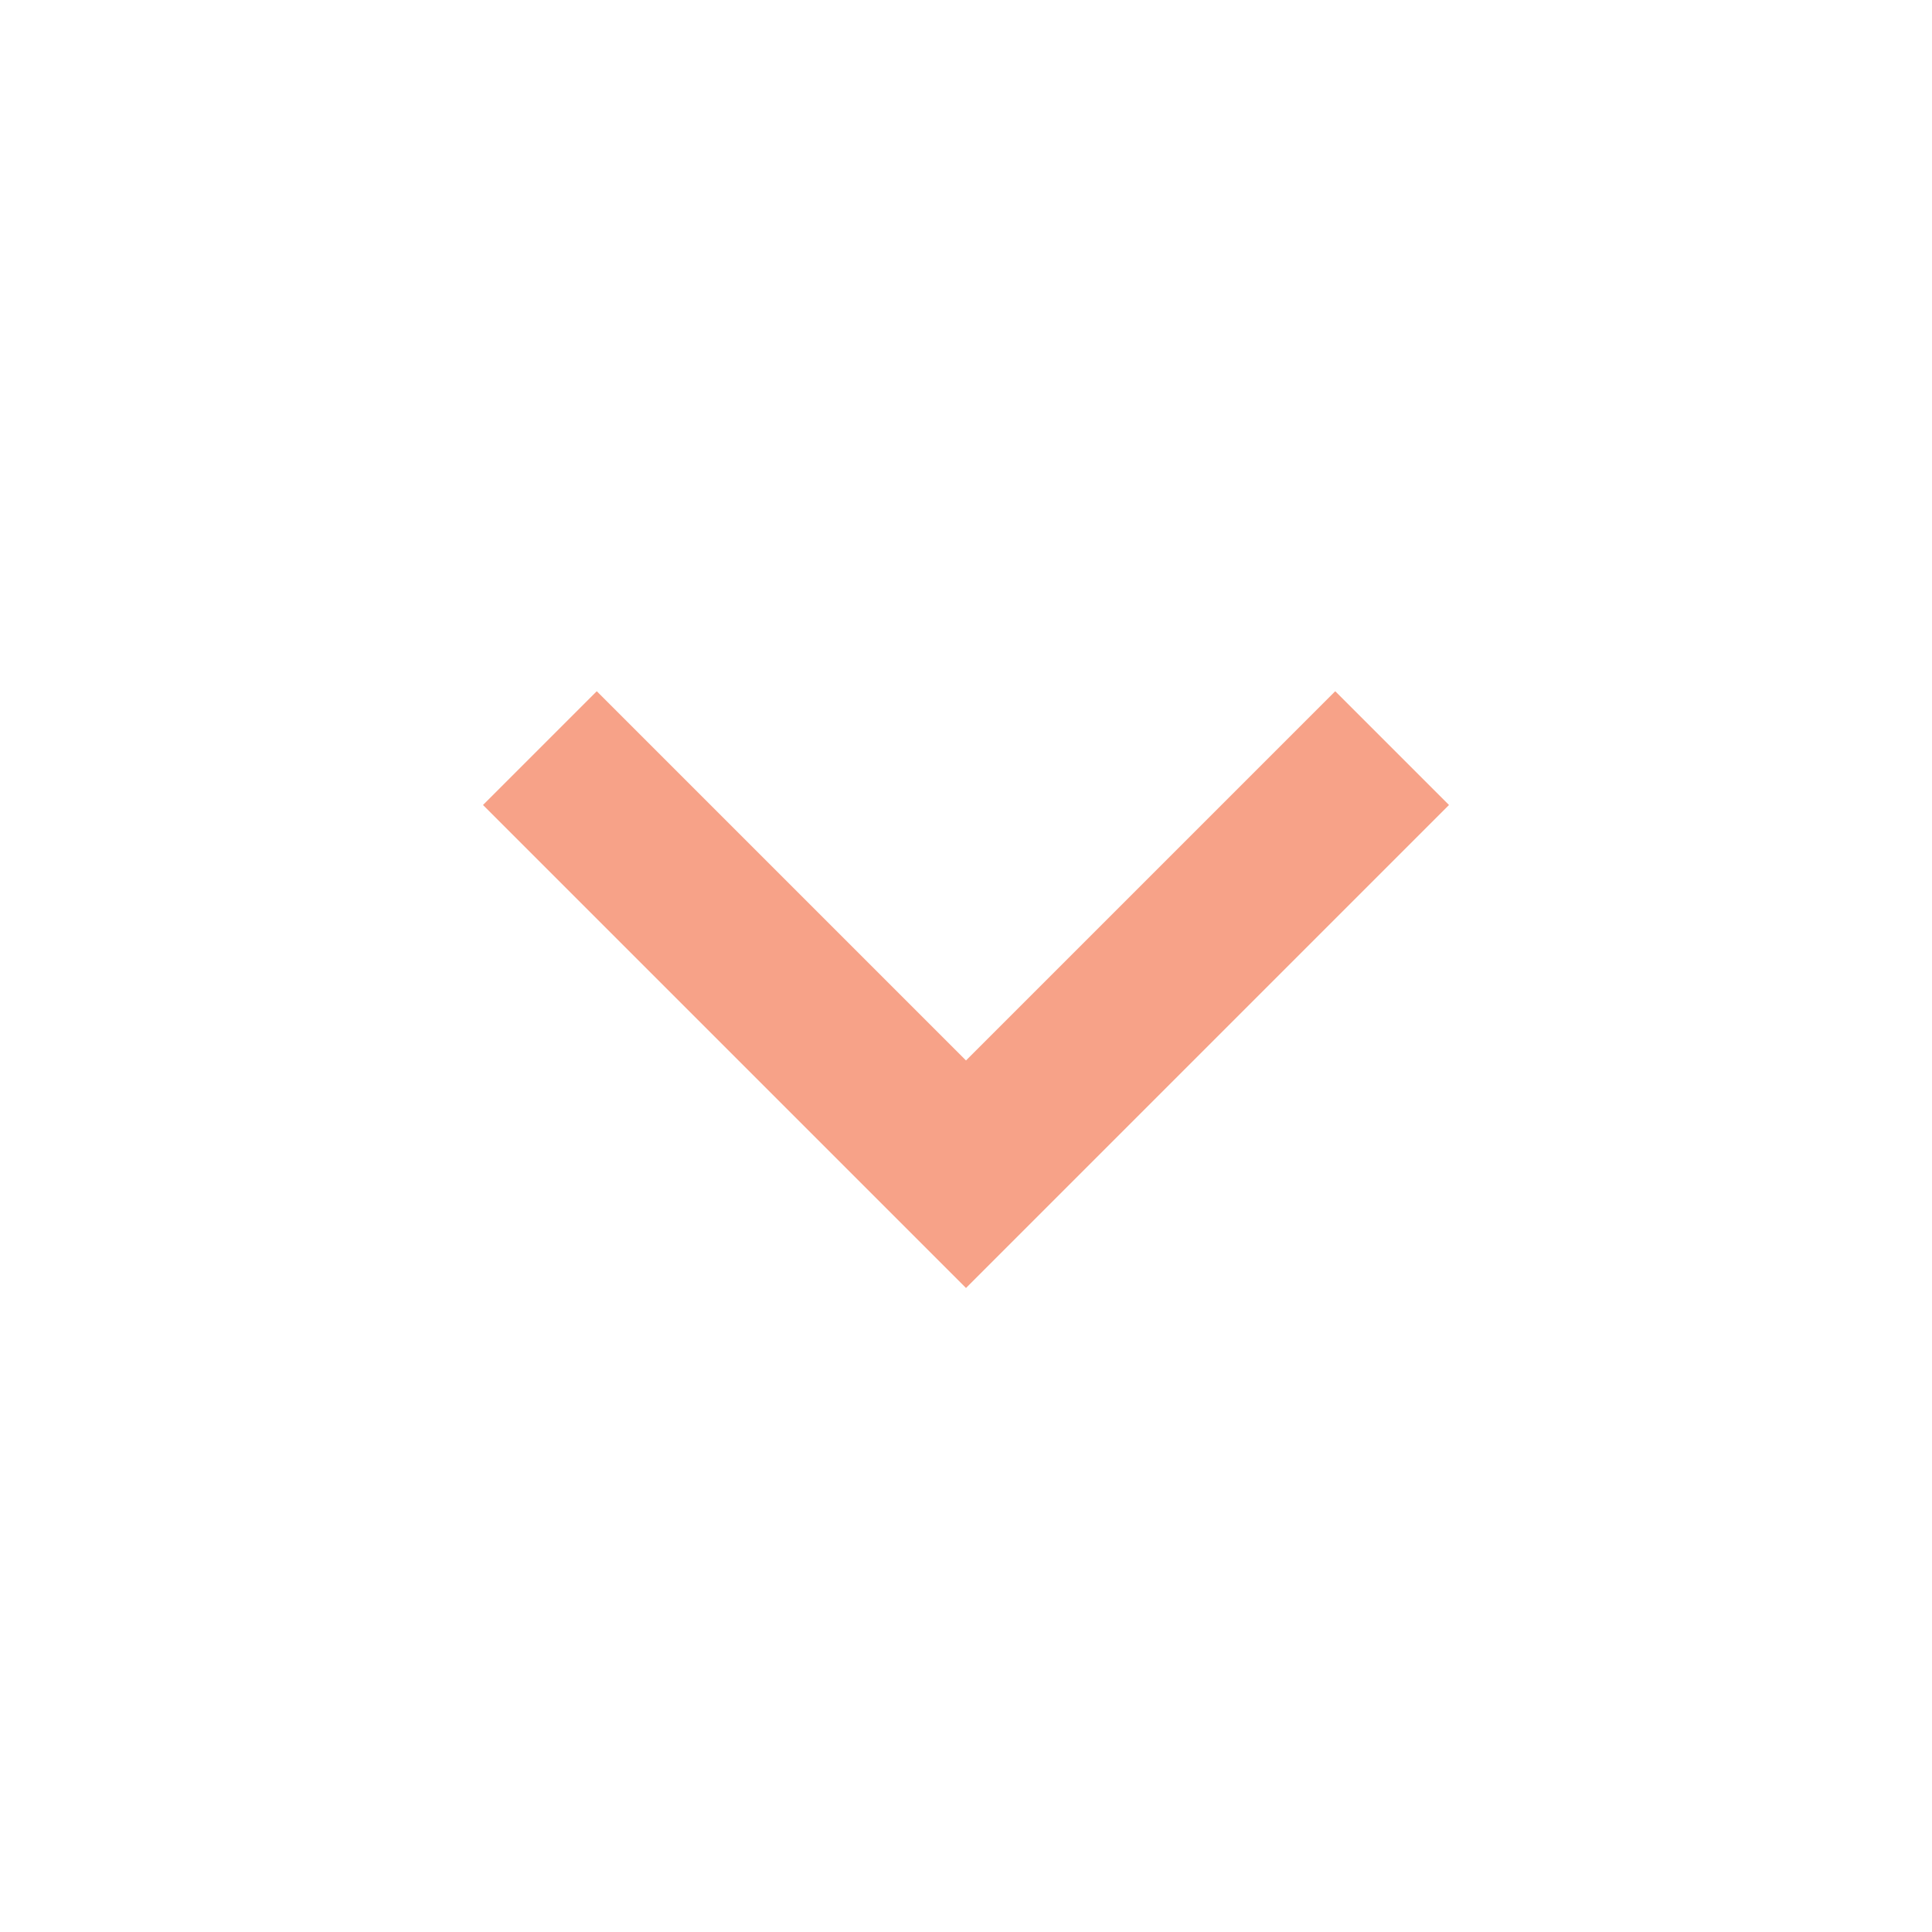 <svg xmlns="http://www.w3.org/2000/svg" width="36" height="36" viewBox="0 0 36 36"><title>ic_expand_more_36px</title>
    <g class="nc-icon-wrapper" fill="#f7a288">
        <path d="M24.88 12.88L18 19.76l-6.88-6.88L9 15l9 9 9-9z"/>
    </g>
</svg>